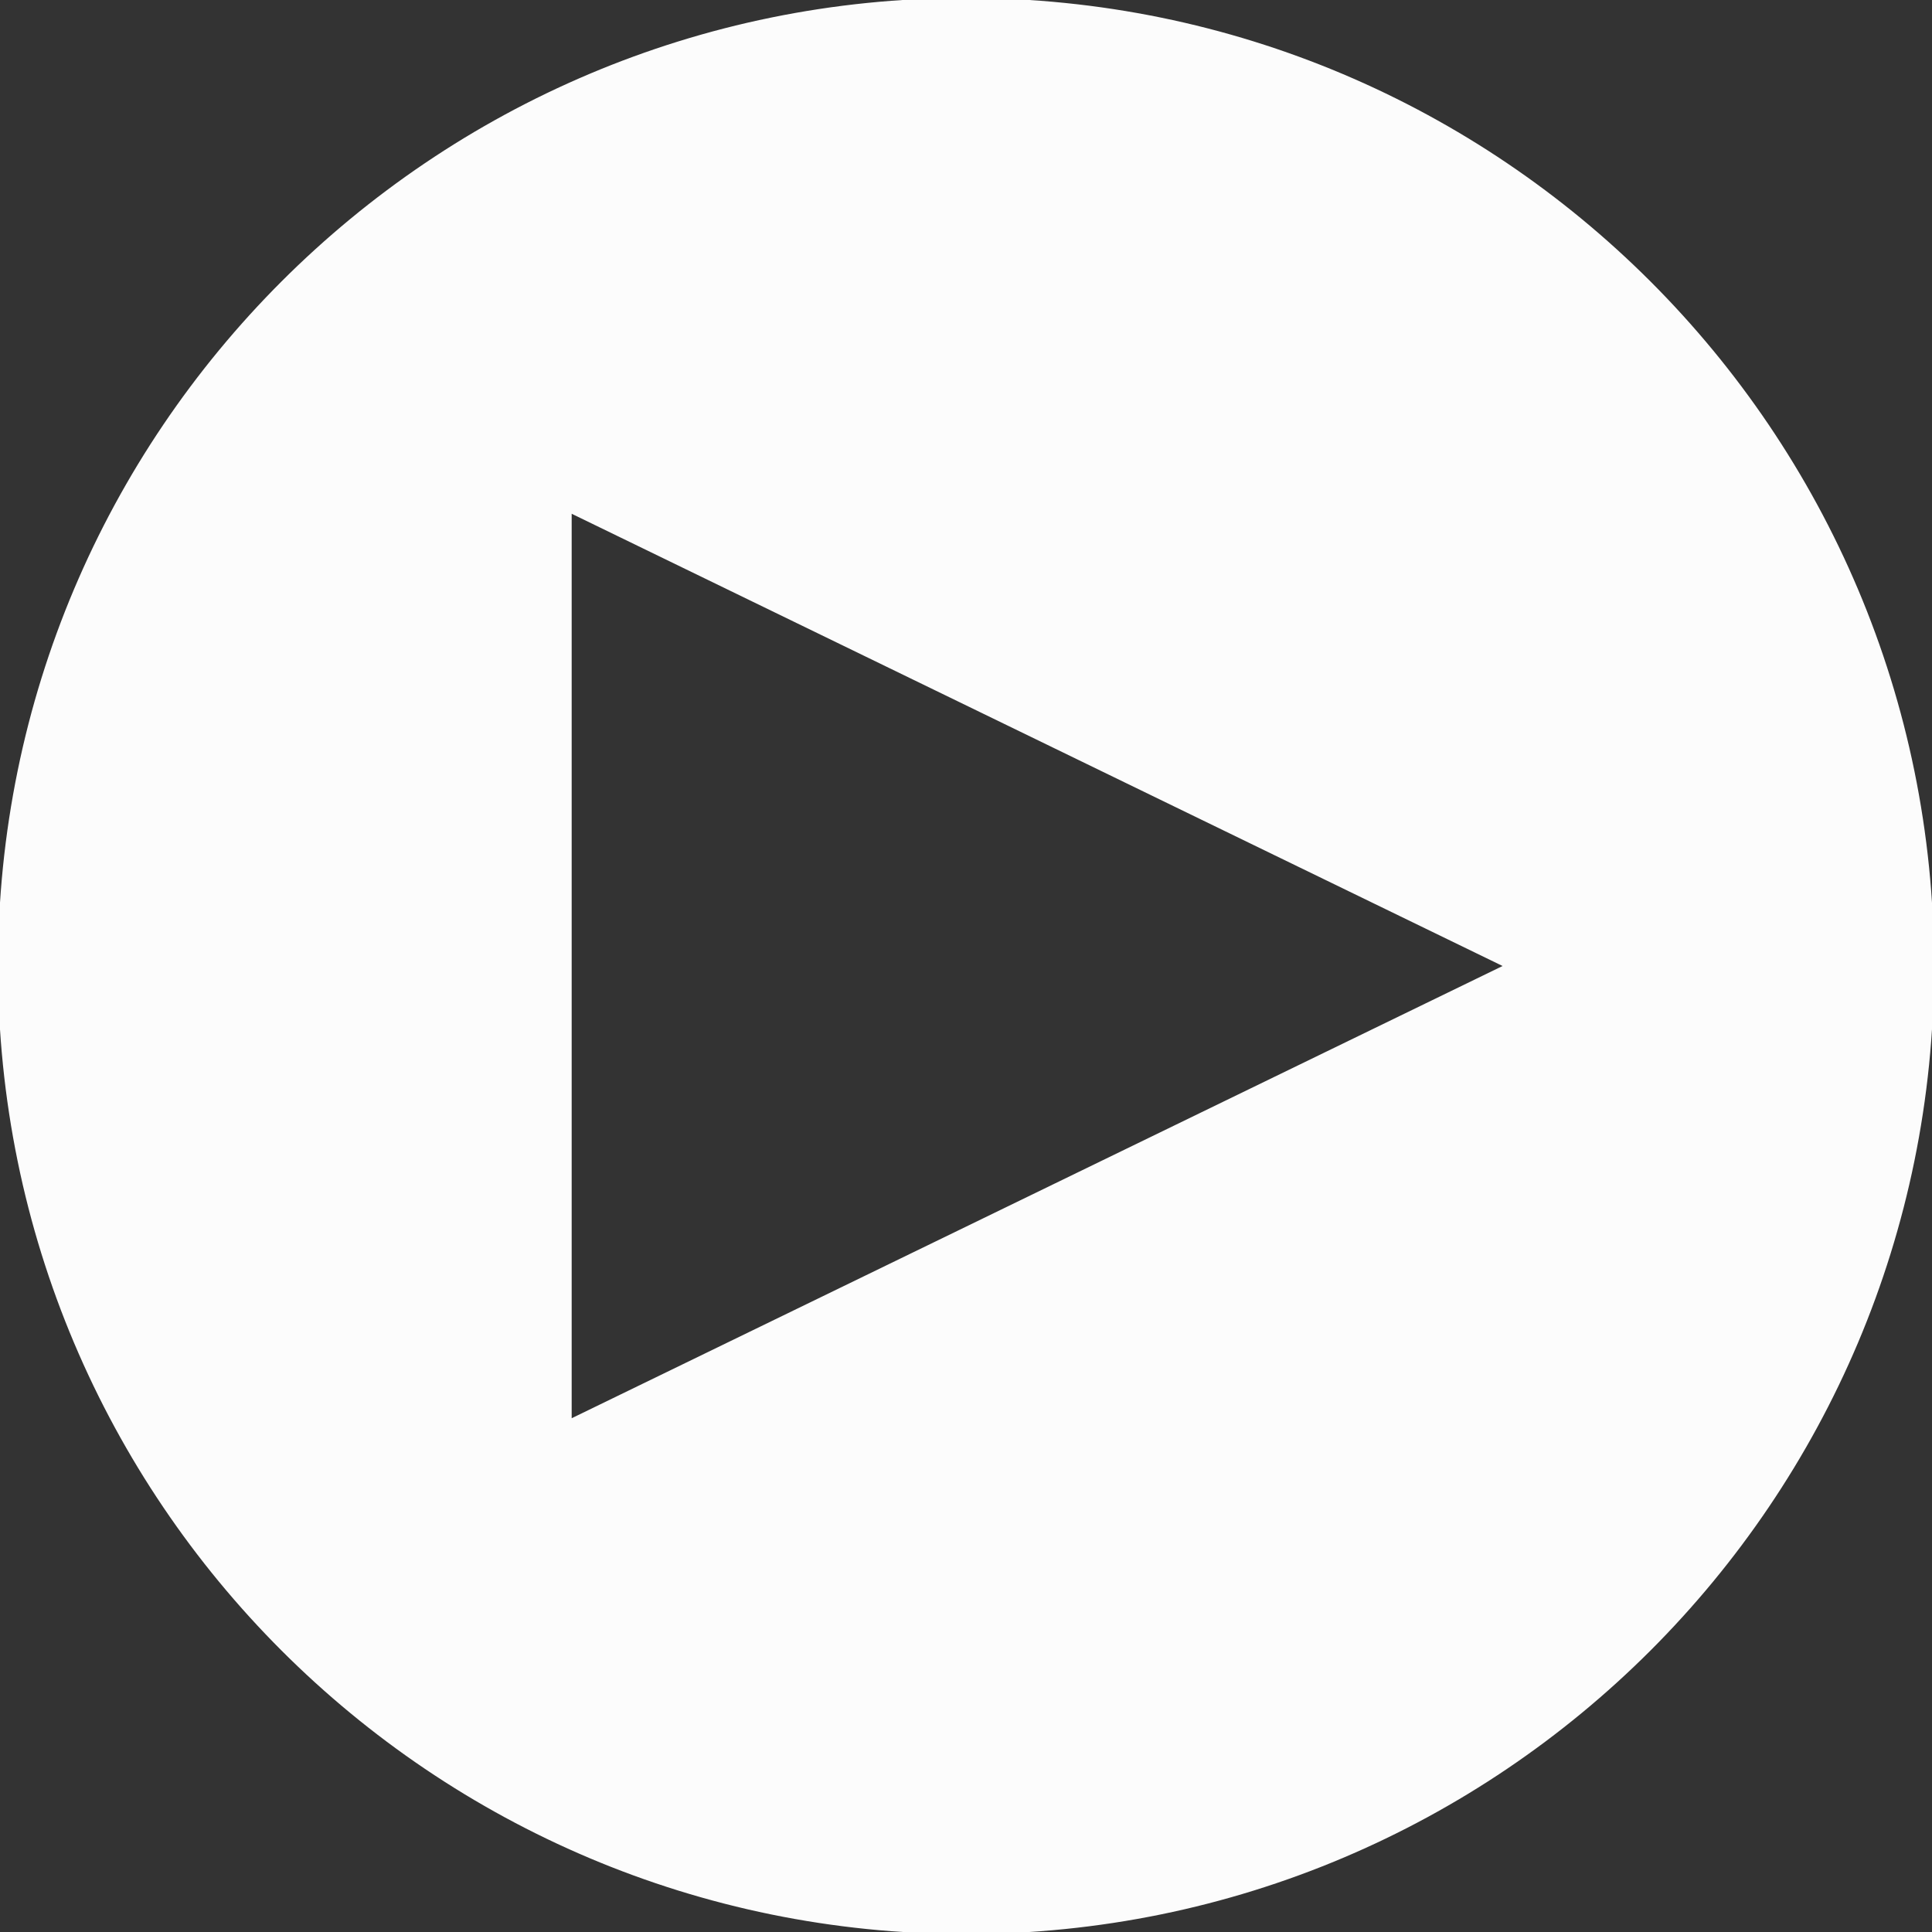 <svg fill="#fcfcfc" height="200px" width="200px" version="1.1" id="Layer_1" xmlns="http://www.w3.org/2000/svg" xmlns:xlink="http://www.w3.org/1999/xlink" viewBox="0 0 472.615 472.615" xml:space="preserve" stroke="#fcfcfc"><rect x="0" y="0" width="472.615" height="472.615" fill="#333333" stroke="none"/><g id="SVGRepo_bgCarrier" stroke-width="0"></g><g id="SVGRepo_tracerCarrier" stroke-linecap="round" stroke-linejoin="round"></g><g id="SVGRepo_iconCarrier"> <g> <g> <path d="M236.308,0C105.799,0,0,105.798,0,236.308c0,130.507,105.799,236.308,236.308,236.308s236.308-105.801,236.308-236.308 C472.615,105.798,366.816,0,236.308,0z M139.346,347.733V124.88l229.37,111.428L139.346,347.733z"></path> </g> </g> </g></svg>